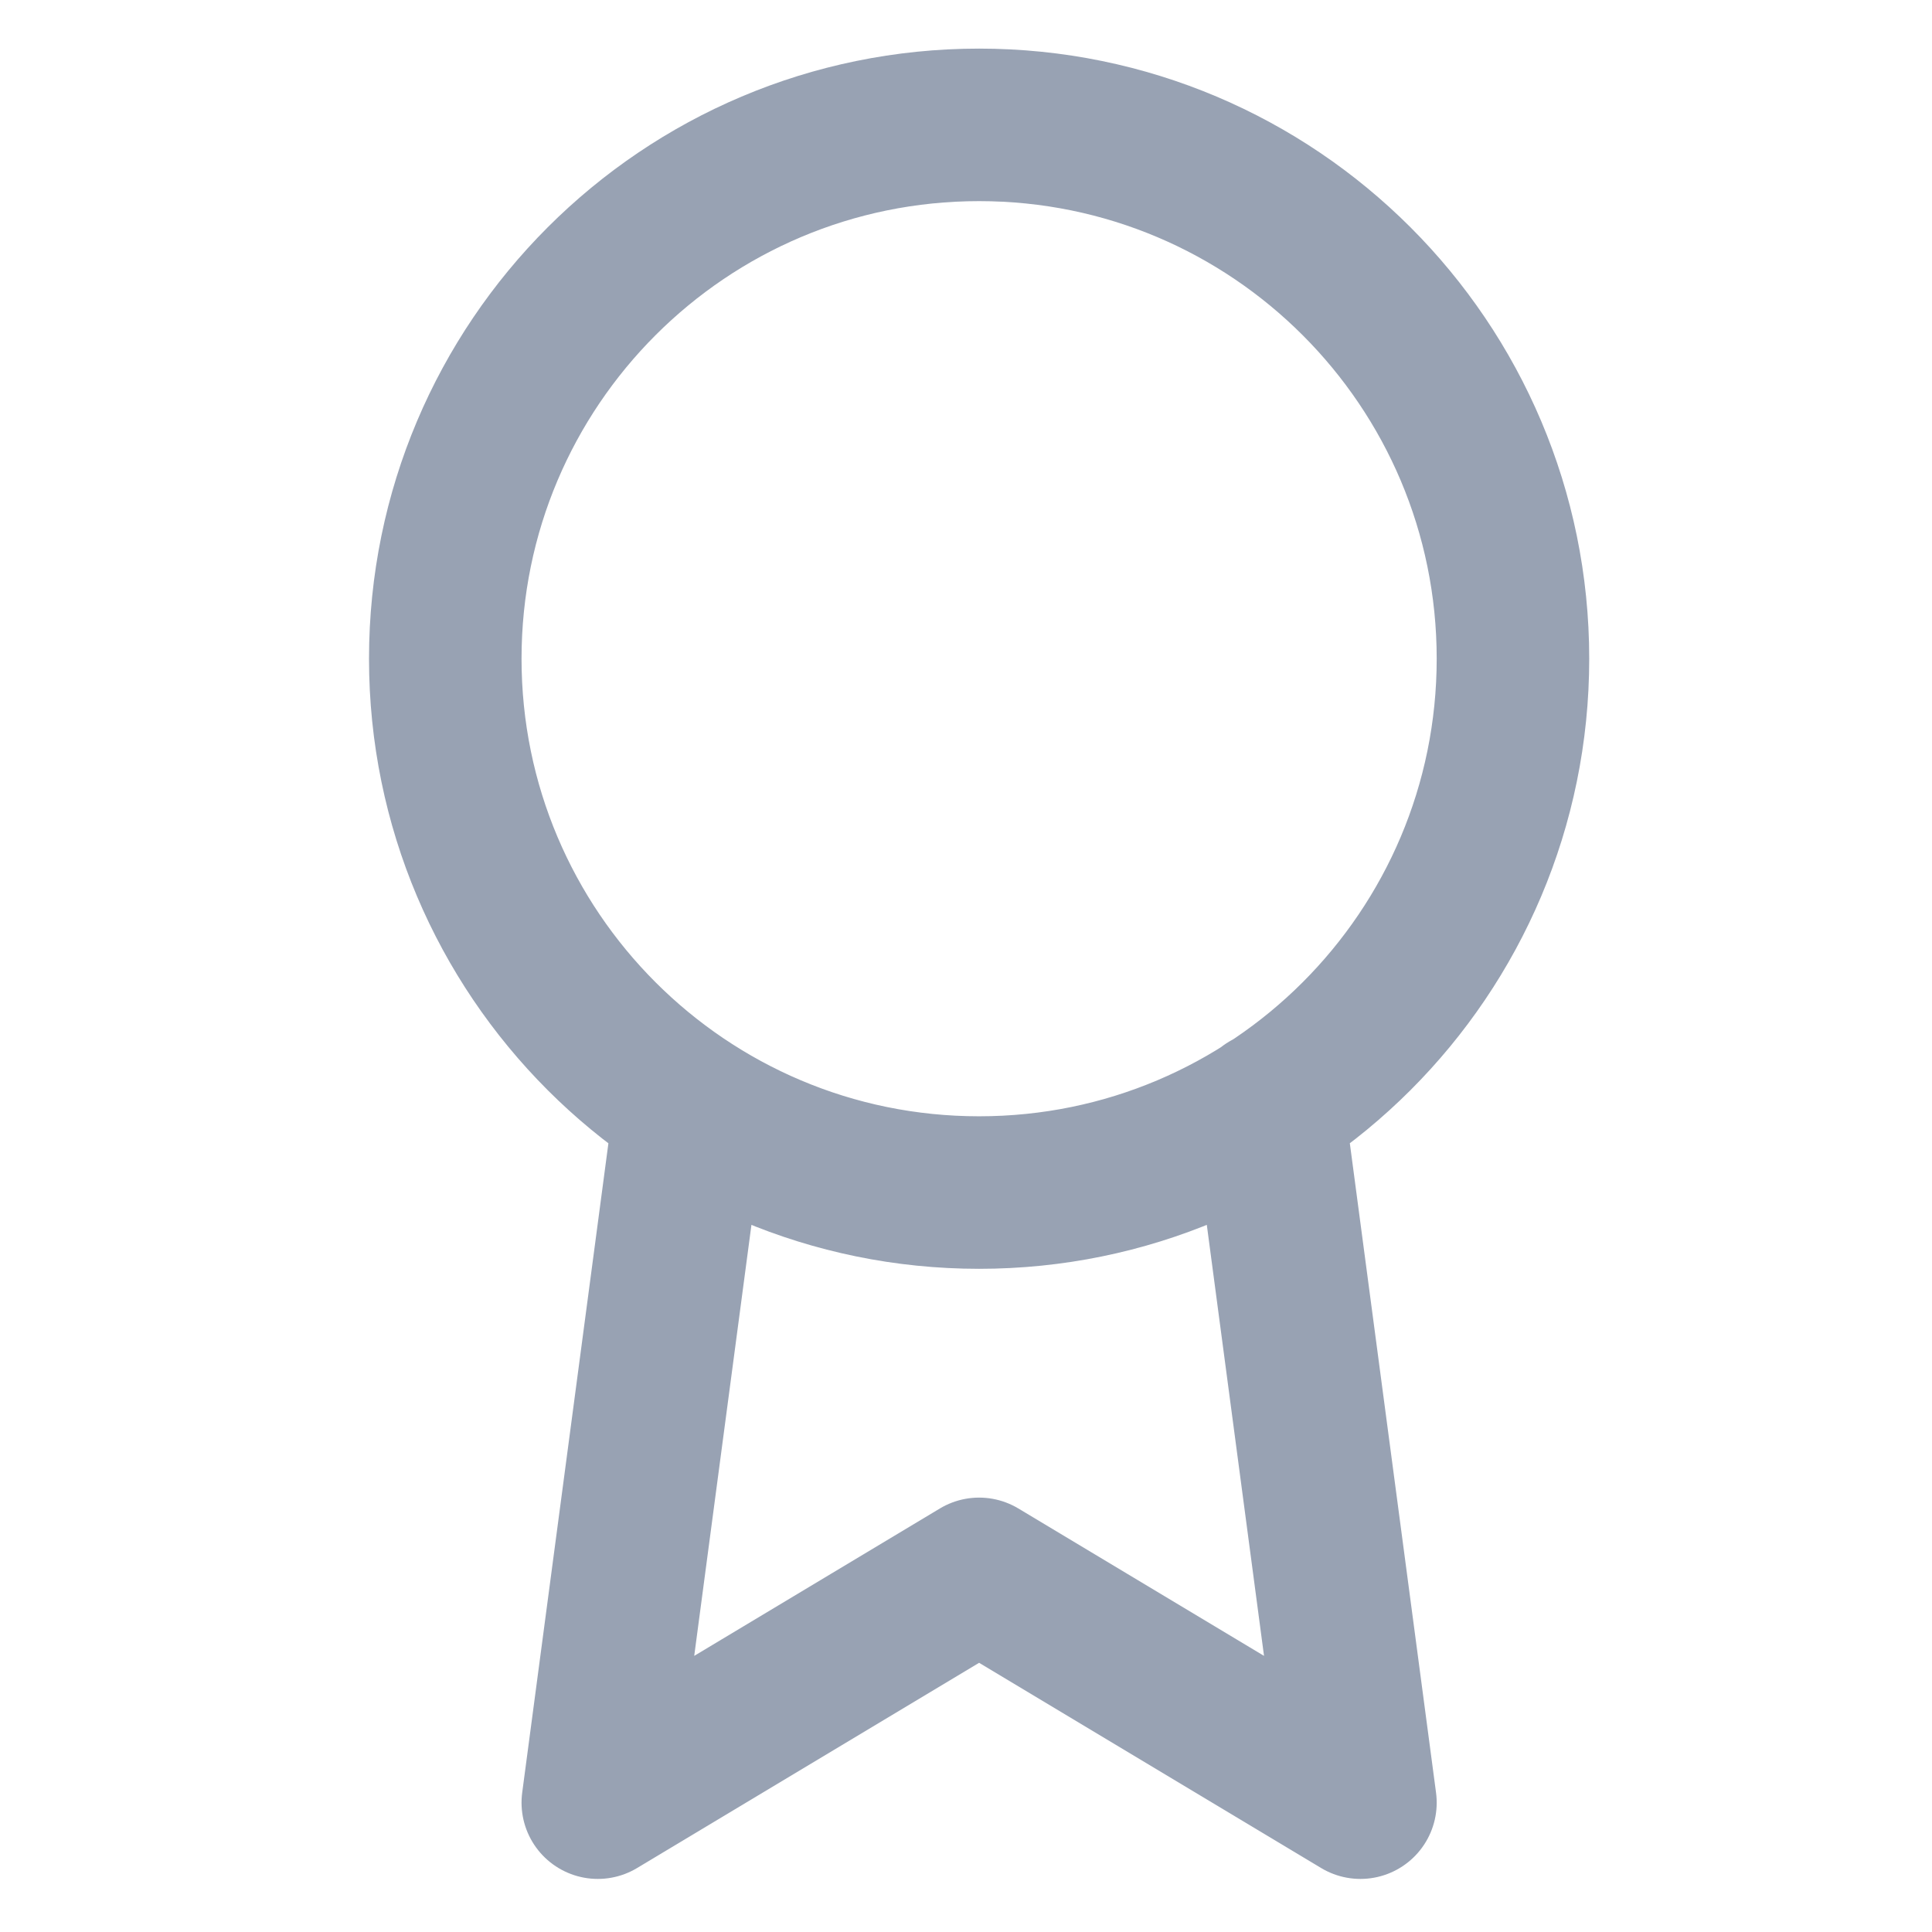 <svg width="19" height="19" viewBox="0 0 19 19" fill="none" xmlns="http://www.w3.org/2000/svg">
<g clip-path="url(#clip0_1_10875)">
<path d="M6.786 10.896L5.879 17.728L9.629 15.478L13.379 17.728L12.471 10.888M14.879 6.478C14.879 9.378 12.528 11.728 9.629 11.728C6.729 11.728 4.379 9.378 4.379 6.478C4.379 3.579 6.729 1.228 9.629 1.228C12.528 1.228 14.879 3.579 14.879 6.478Z" stroke="#98A2B3" stroke-width="1.5" stroke-linecap="round" stroke-linejoin="round"/>
</g>
<defs>
<clipPath id="clip0_1_10875">
<rect width="18" height="18" fill="white" transform="translate(0.629 0.478)"/>
</clipPath>
</defs>
</svg>
